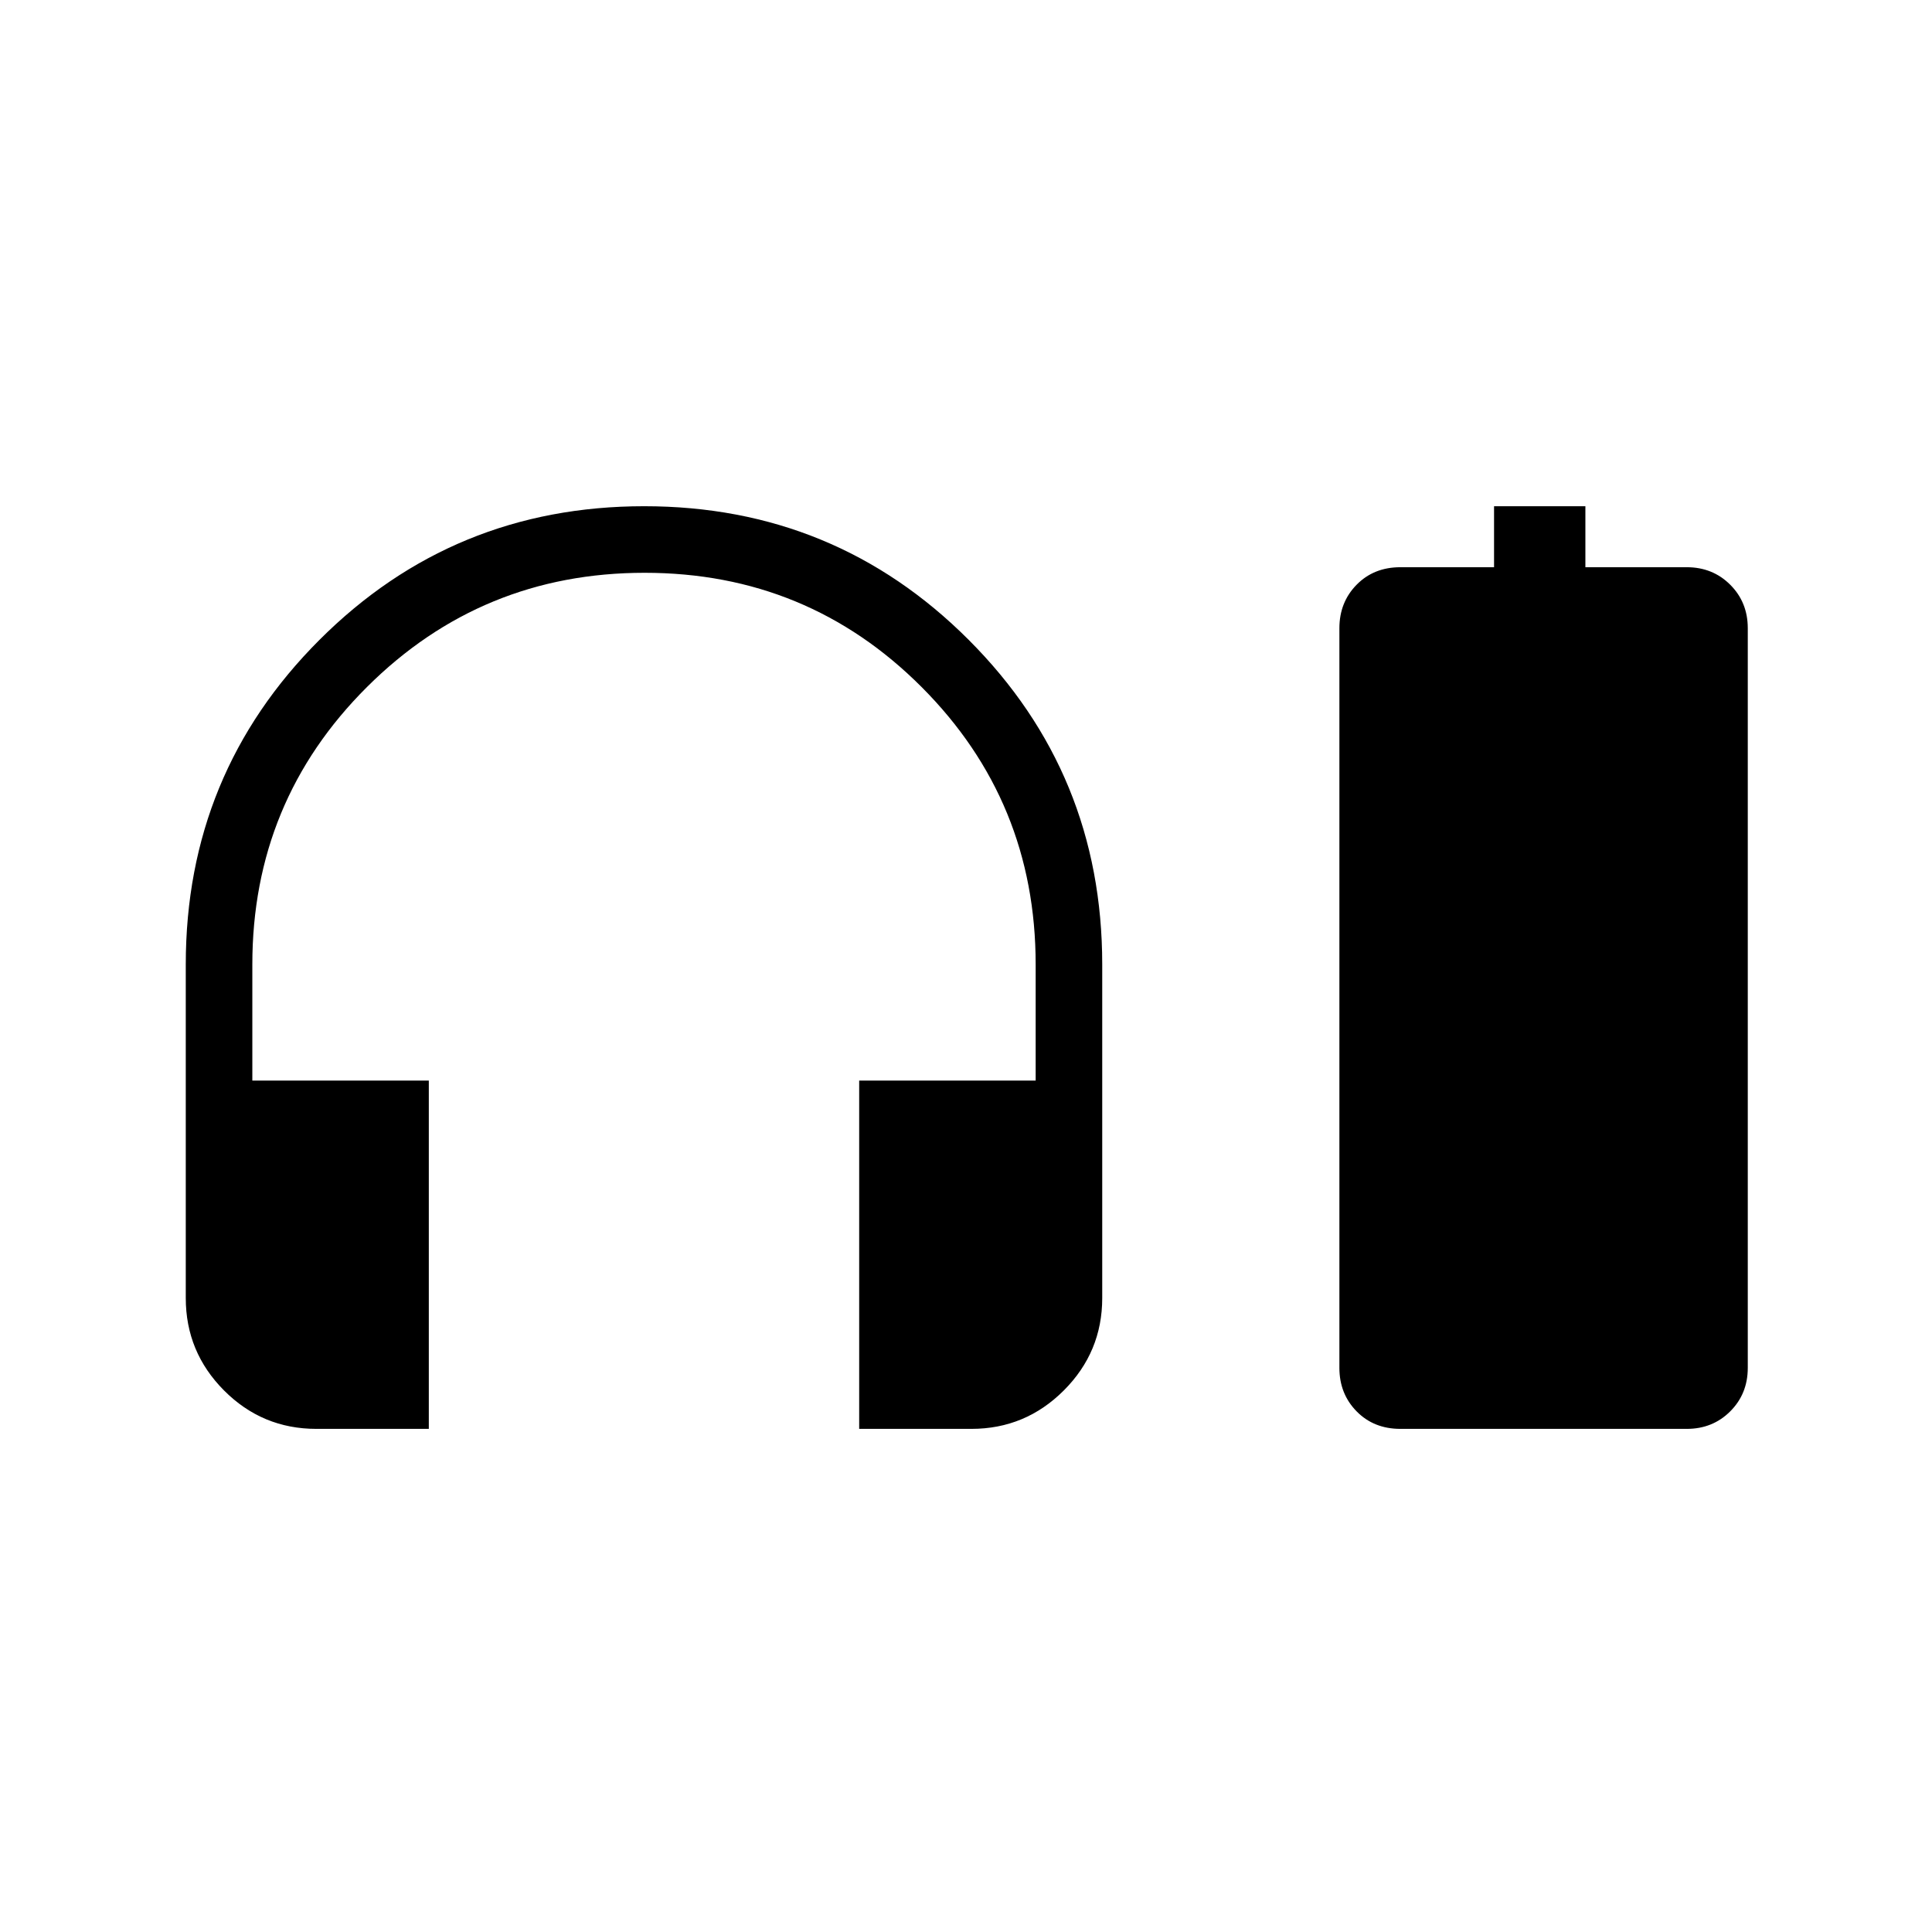 <svg xmlns="http://www.w3.org/2000/svg" width="48" height="48" viewBox="0 -960 960 960"><path d="M213.076-250.001h-55.887q-26.861 0-45.871-19.093-19.01-19.094-19.01-45.906v-165.769q0-94.872 66.437-161.282 66.436-66.41 161.346-66.41 94.909 0 161.255 66.41 66.345 66.41 66.345 161.282V-315q0 26.812-19.093 45.906-19.094 19.093-45.906 19.093h-55.768v-173.076h87.691v-57.692q0-81.09-56.681-137.853-56.681-56.762-137.653-56.762-80.973 0-137.935 56.762-56.961 56.763-56.961 137.853v57.692h87.691v173.076Zm529.309-428.152v-30.308h45.384v30.308h50.384q12.881 0 21.594 8.713 8.714 8.714 8.714 21.594v367.538q0 12.88-8.714 21.594-8.713 8.713-21.594 8.713H695.846q-13.217 0-21.762-8.713-8.545-8.714-8.545-21.594v-367.538q0-12.88 8.545-21.594 8.545-8.713 21.762-8.713h46.539Z"/></svg>